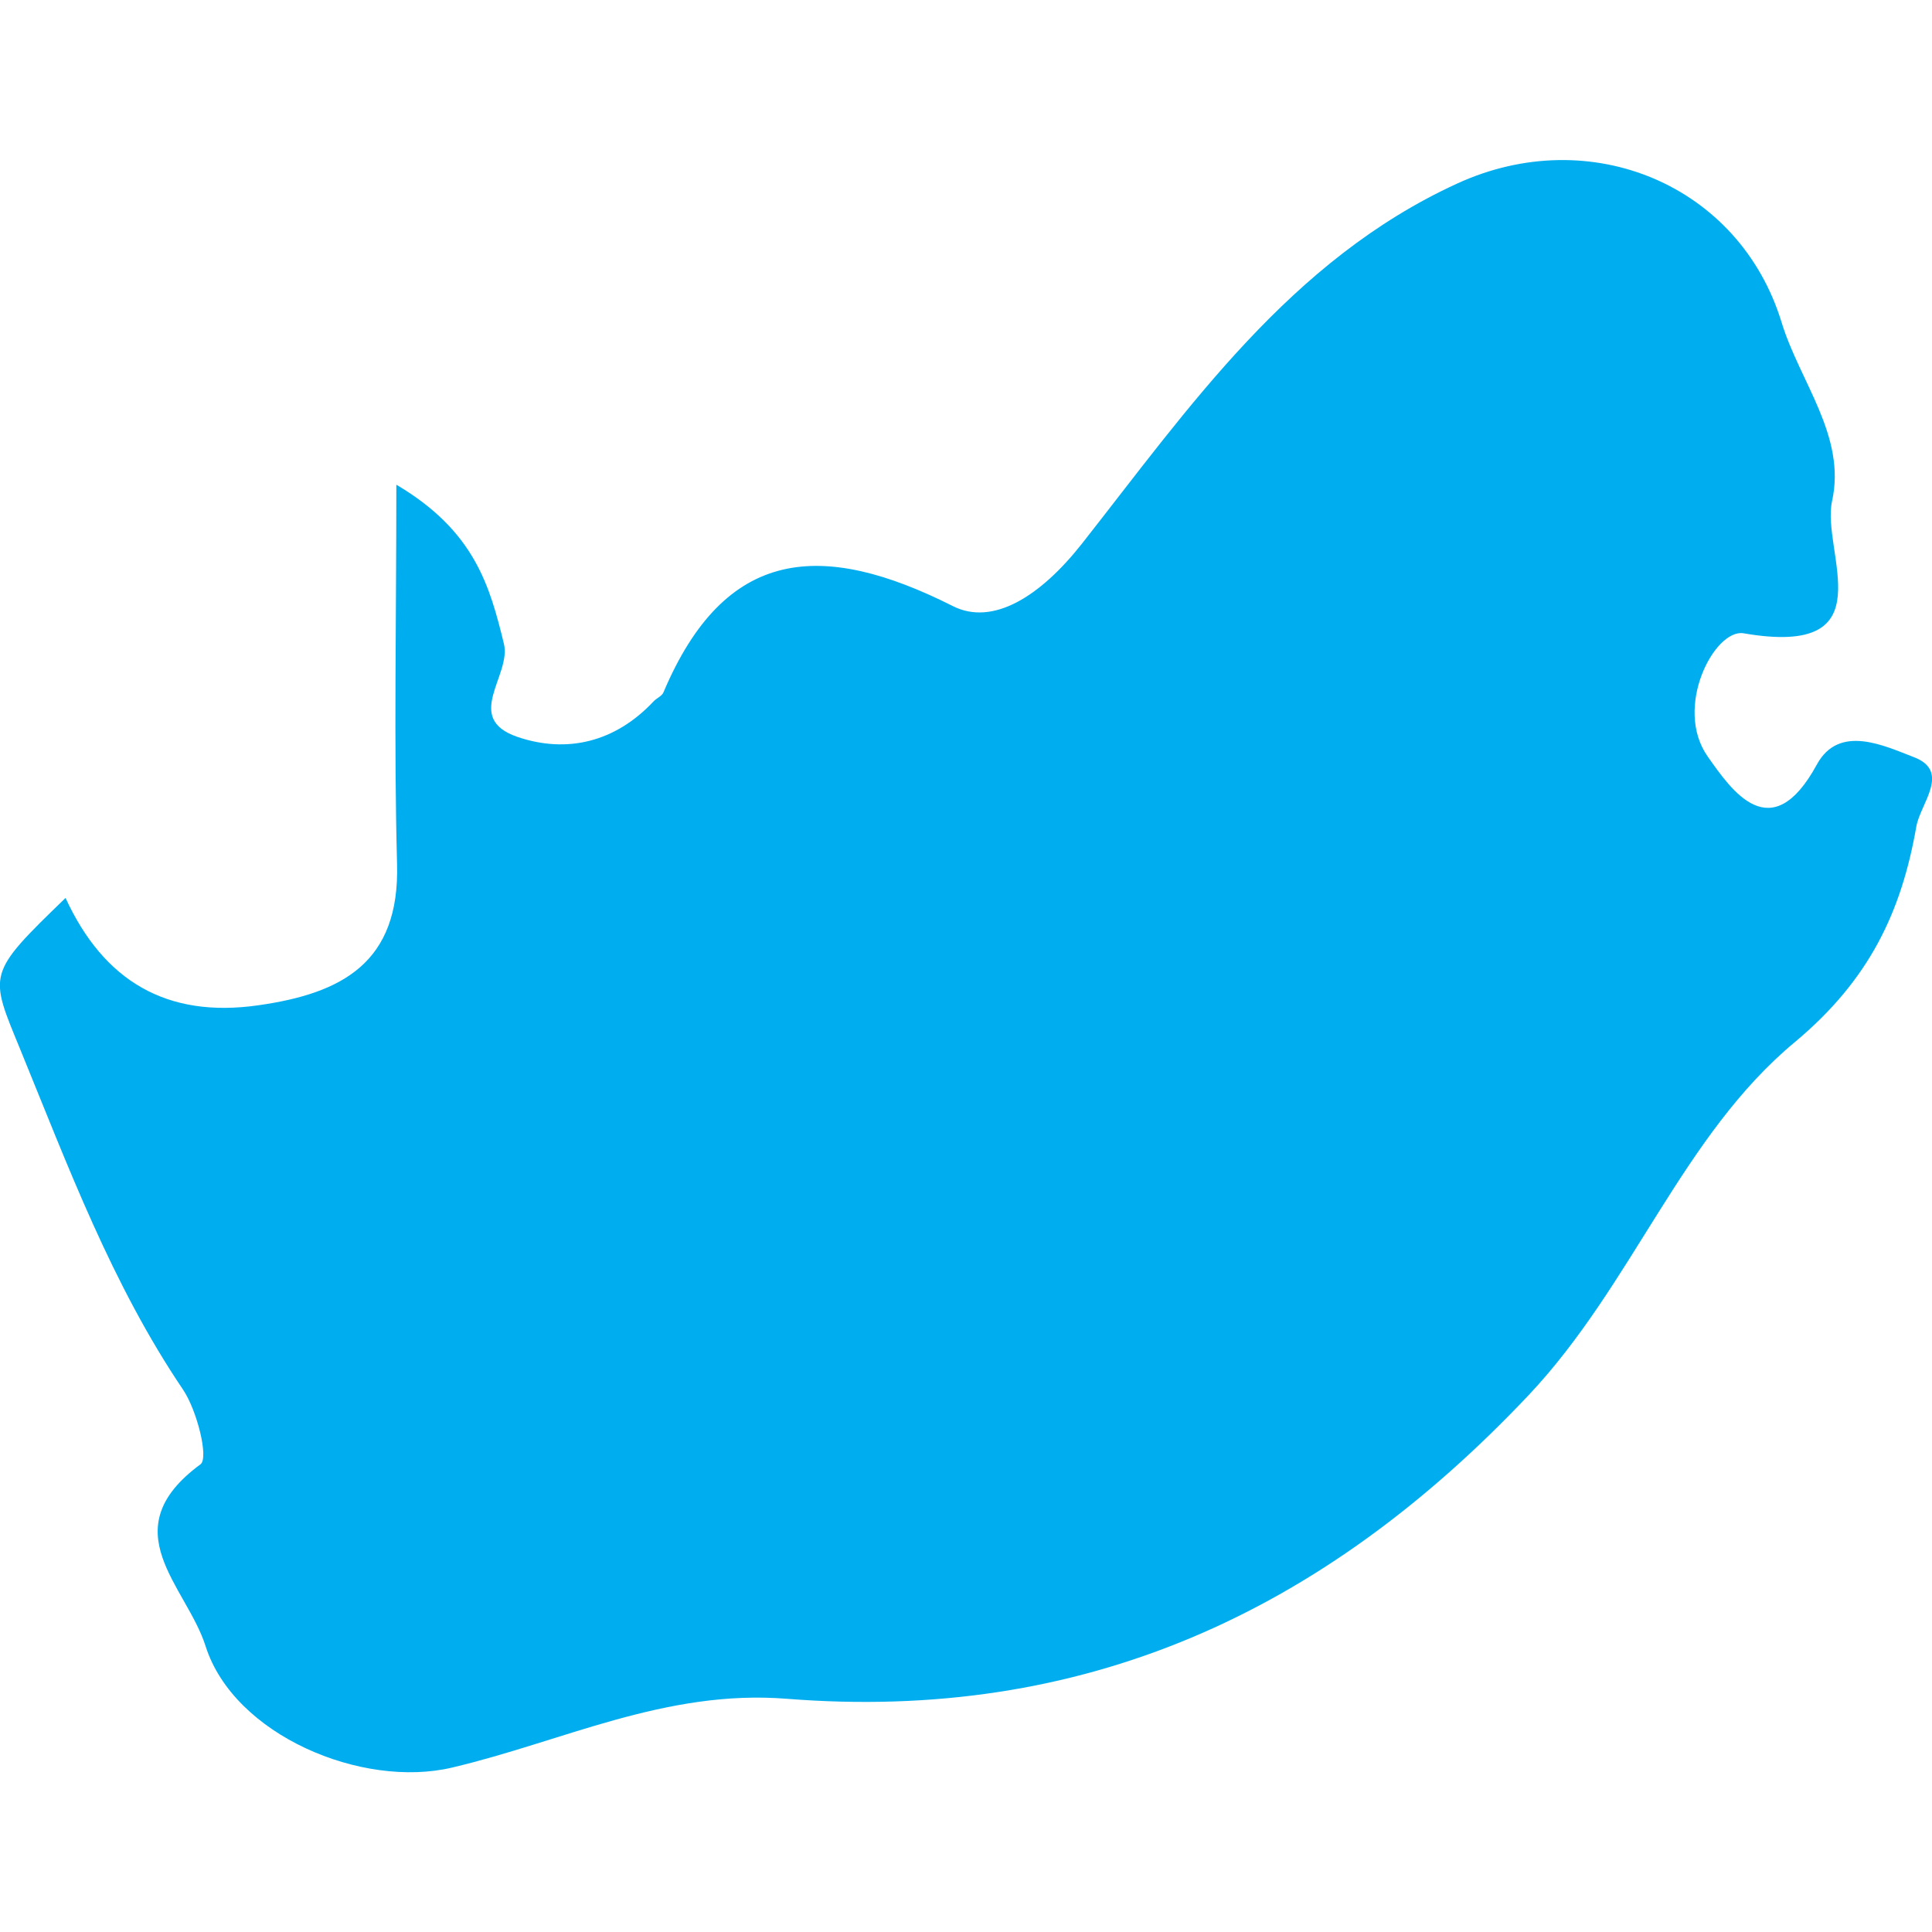 <?xml version="1.0" encoding="iso-8859-1"?>
<!-- Generator: Adobe Illustrator 16.0.0, SVG Export Plug-In . SVG Version: 6.00 Build 0)  -->
<!DOCTYPE svg PUBLIC "-//W3C//DTD SVG 1.1//EN" "http://www.w3.org/Graphics/SVG/1.1/DTD/svg11.dtd">
<svg version="1.1" id="Capa_1" xmlns="http://www.w3.org/2000/svg" xmlns:xlink="http://www.w3.org/1999/xlink" x="0px" y="0px"
	 width="21.843px" height="21.844px" viewBox="0 0 21.843 21.844" style="enable-background:new 0 0 21.843 21.844;"
	 xml:space="preserve">
<g>
	<path style="fill:#00aef0;"  d="M21.666,9.344c0.045-0.258,0.392-0.622-0.026-0.783c-0.335-0.128-0.847-0.38-1.099,0.083
		c-0.518,0.951-0.965,0.29-1.234-0.091c-0.391-0.556,0.079-1.448,0.406-1.393c1.633,0.282,0.874-0.923,1-1.494
		c0.163-0.736-0.366-1.35-0.571-2.023c-0.475-1.551-2.159-2.26-3.667-1.568c-1.888,0.865-3.035,2.537-4.243,4.072
		c-0.473,0.6-1.009,0.933-1.46,0.705C9.293,6.107,8.198,6.178,7.5,7.83C7.481,7.872,7.421,7.894,7.387,7.932
		C6.958,8.388,6.413,8.523,5.849,8.331C5.232,8.118,5.785,7.635,5.697,7.278C5.538,6.627,5.367,6.003,4.481,5.48
		c0,1.562-0.028,2.926,0.008,4.289c0.031,1.116-0.623,1.463-1.571,1.597c-1.036,0.148-1.746-0.277-2.177-1.214
		c-0.899,0.869-0.864,0.853-0.509,1.72c0.539,1.317,1.032,2.647,1.838,3.84c0.157,0.233,0.292,0.771,0.197,0.843
		c-1.011,0.743-0.159,1.375,0.057,2.055c0.32,1.009,1.771,1.615,2.787,1.374c1.246-0.293,2.412-0.886,3.782-0.778
		c3.344,0.266,6.055-0.96,8.39-3.433c1.18-1.253,1.735-2.935,3.014-3.995C21.136,11.076,21.497,10.31,21.666,9.344z"/>
</g>
<g>
</g>
<g>
</g>
<g>
</g>
<g>
</g>
<g>
</g>
<g>
</g>
<g>
</g>
<g>
</g>
<g>
</g>
<g>
</g>
<g>
</g>
<g>
</g>
<g>
</g>
<g>
</g>
<g>
</g>
</svg>
